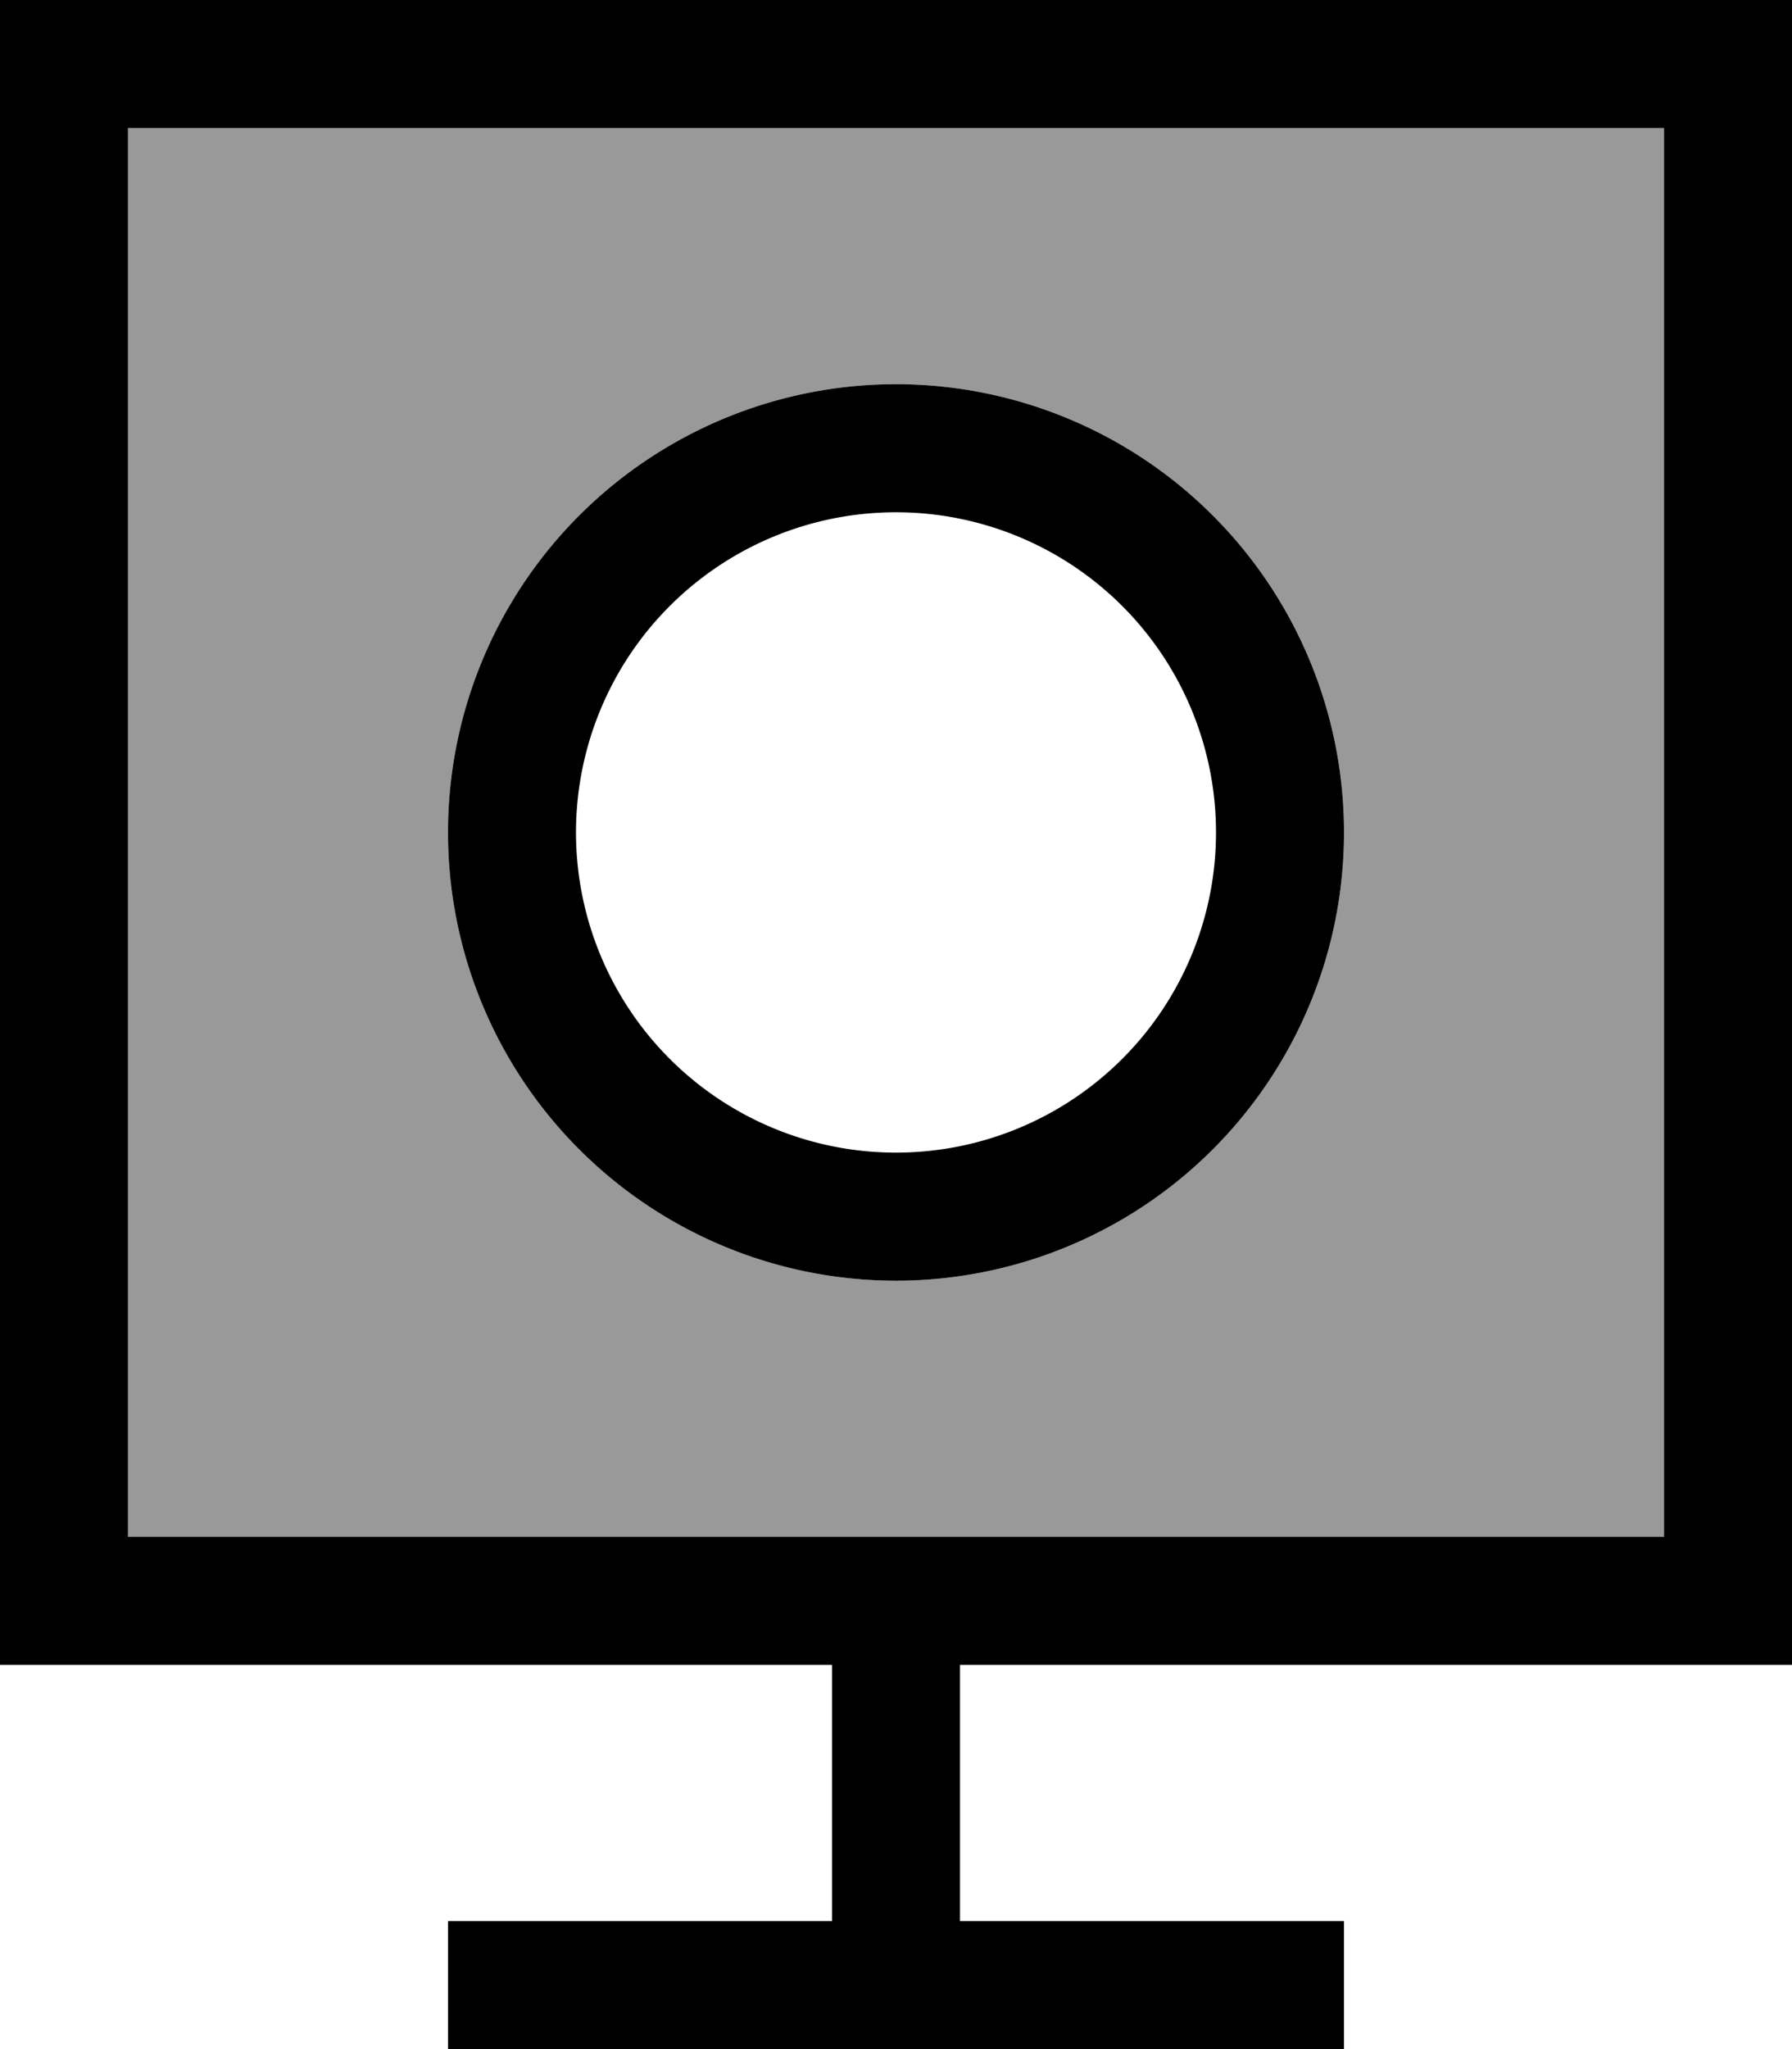 <svg xmlns="http://www.w3.org/2000/svg" viewBox="0 0 448 512"><!--! Font Awesome Pro 7.1.0 by @fontawesome - https://fontawesome.com License - https://fontawesome.com/license (Commercial License) Copyright 2025 Fonticons, Inc. --><path opacity=".4" fill="currentColor" d="M32 32l384 0 0 352-384 0 0-352zm80 176a112 112 0 1 0 224 0 112 112 0 1 0 -224 0z"/><path fill="currentColor" d="M32 32l0 352 384 0 0-352-384 0zM0 0l448 0 0 416-208 0 0 64 96 0 0 32-224 0 0-32 96 0 0-64-208 0 0-416zM304 208a80 80 0 1 0 -160 0 80 80 0 1 0 160 0zm-192 0a112 112 0 1 1 224 0 112 112 0 1 1 -224 0z"/></svg>